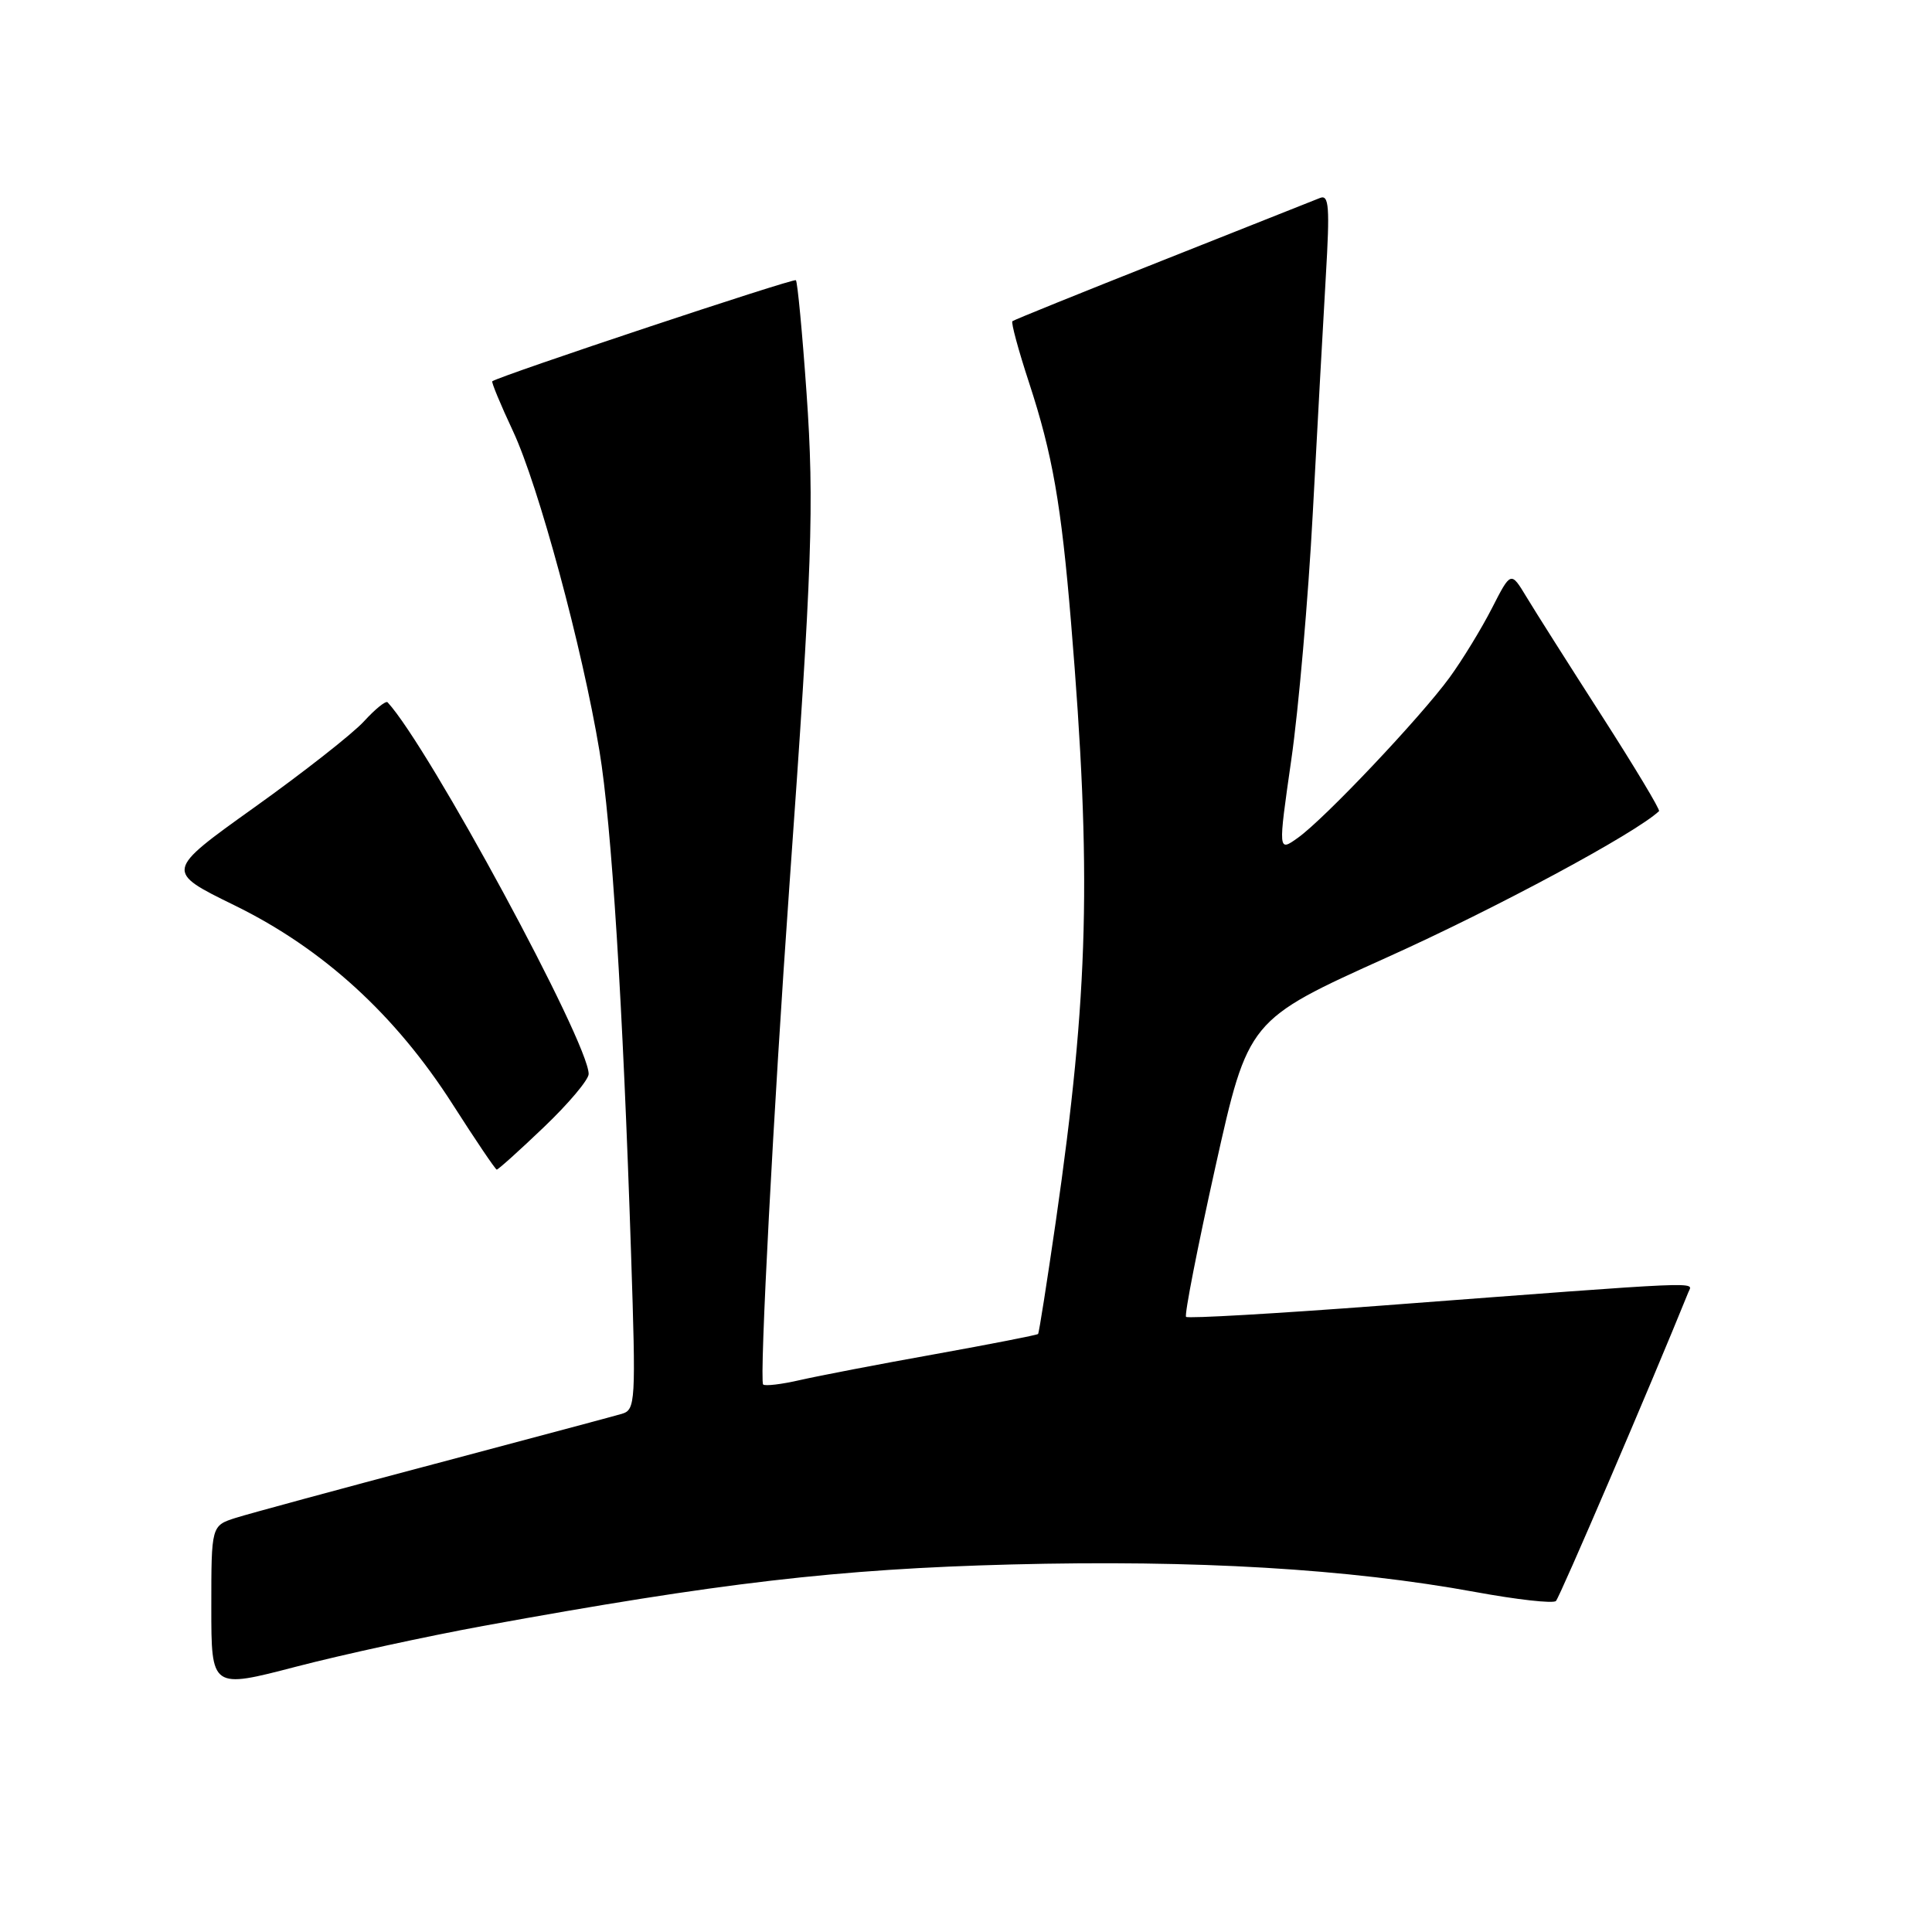 <?xml version="1.0" encoding="UTF-8" standalone="no"?>
<!DOCTYPE svg PUBLIC "-//W3C//DTD SVG 1.1//EN" "http://www.w3.org/Graphics/SVG/1.1/DTD/svg11.dtd" >
<svg xmlns="http://www.w3.org/2000/svg" xmlns:xlink="http://www.w3.org/1999/xlink" version="1.1" viewBox="0 0 256 256">
 <g >
 <path fill="currentColor"
d=" M 64.00 215.45 C 95.40 209.72 110.98 207.90 134.00 207.30 C 158.42 206.67 178.70 207.87 195.50 210.95 C 201.00 211.96 205.80 212.50 206.17 212.14 C 206.67 211.66 218.78 183.43 223.72 171.22 C 224.29 169.80 226.79 169.69 183.05 173.00 C 169.05 174.06 157.40 174.73 157.16 174.49 C 156.92 174.25 158.67 165.30 161.05 154.60 C 165.39 135.15 165.39 135.15 183.87 126.82 C 198.24 120.35 216.69 110.43 219.83 107.48 C 220.01 107.31 216.59 101.62 212.24 94.84 C 207.88 88.05 203.39 80.97 202.26 79.09 C 200.20 75.68 200.20 75.68 197.69 80.59 C 196.31 83.29 193.79 87.42 192.08 89.77 C 188.20 95.08 175.51 108.50 171.98 111.01 C 169.35 112.89 169.35 112.89 171.10 100.69 C 172.07 93.99 173.35 79.28 173.95 68.00 C 174.55 56.72 175.33 42.59 175.68 36.58 C 176.22 27.41 176.10 25.75 174.91 26.23 C 174.13 26.54 164.72 30.27 154.00 34.53 C 143.28 38.78 134.34 42.39 134.15 42.56 C 133.95 42.73 134.94 46.39 136.35 50.69 C 139.46 60.18 140.62 66.82 141.92 82.50 C 144.67 115.68 144.27 131.52 139.90 161.84 C 138.73 169.90 137.68 176.62 137.55 176.76 C 137.42 176.90 131.29 178.10 123.91 179.43 C 116.53 180.75 108.49 182.30 106.03 182.86 C 103.57 183.43 101.36 183.69 101.12 183.45 C 100.60 182.94 102.51 146.72 104.59 117.50 C 107.62 75.08 107.91 66.86 106.87 52.06 C 106.31 44.06 105.67 37.34 105.46 37.13 C 105.16 36.83 66.38 49.74 65.23 50.52 C 65.09 50.62 66.32 53.60 67.98 57.14 C 71.35 64.34 77.16 85.82 79.43 99.50 C 81.04 109.18 82.54 133.11 83.62 166.14 C 84.27 185.85 84.21 186.80 82.40 187.34 C 81.35 187.65 70.15 190.64 57.50 194.00 C 44.85 197.35 33.04 200.56 31.25 201.12 C 28.00 202.16 28.00 202.16 28.00 212.96 C 28.00 223.77 28.00 223.77 39.25 220.84 C 45.44 219.23 56.58 216.81 64.00 215.45 Z  M 72.07 149.35 C 75.33 146.24 78.00 143.07 78.00 142.31 C 78.00 138.13 56.81 98.96 51.36 93.06 C 51.13 92.81 49.72 93.95 48.22 95.59 C 46.73 97.22 40.18 102.36 33.68 107.00 C 21.86 115.45 21.86 115.45 31.09 119.97 C 42.81 125.71 52.40 134.47 60.00 146.36 C 63.02 151.09 65.65 154.97 65.82 154.98 C 66.00 154.99 68.82 152.46 72.07 149.35 Z "/>
</g>
</svg>